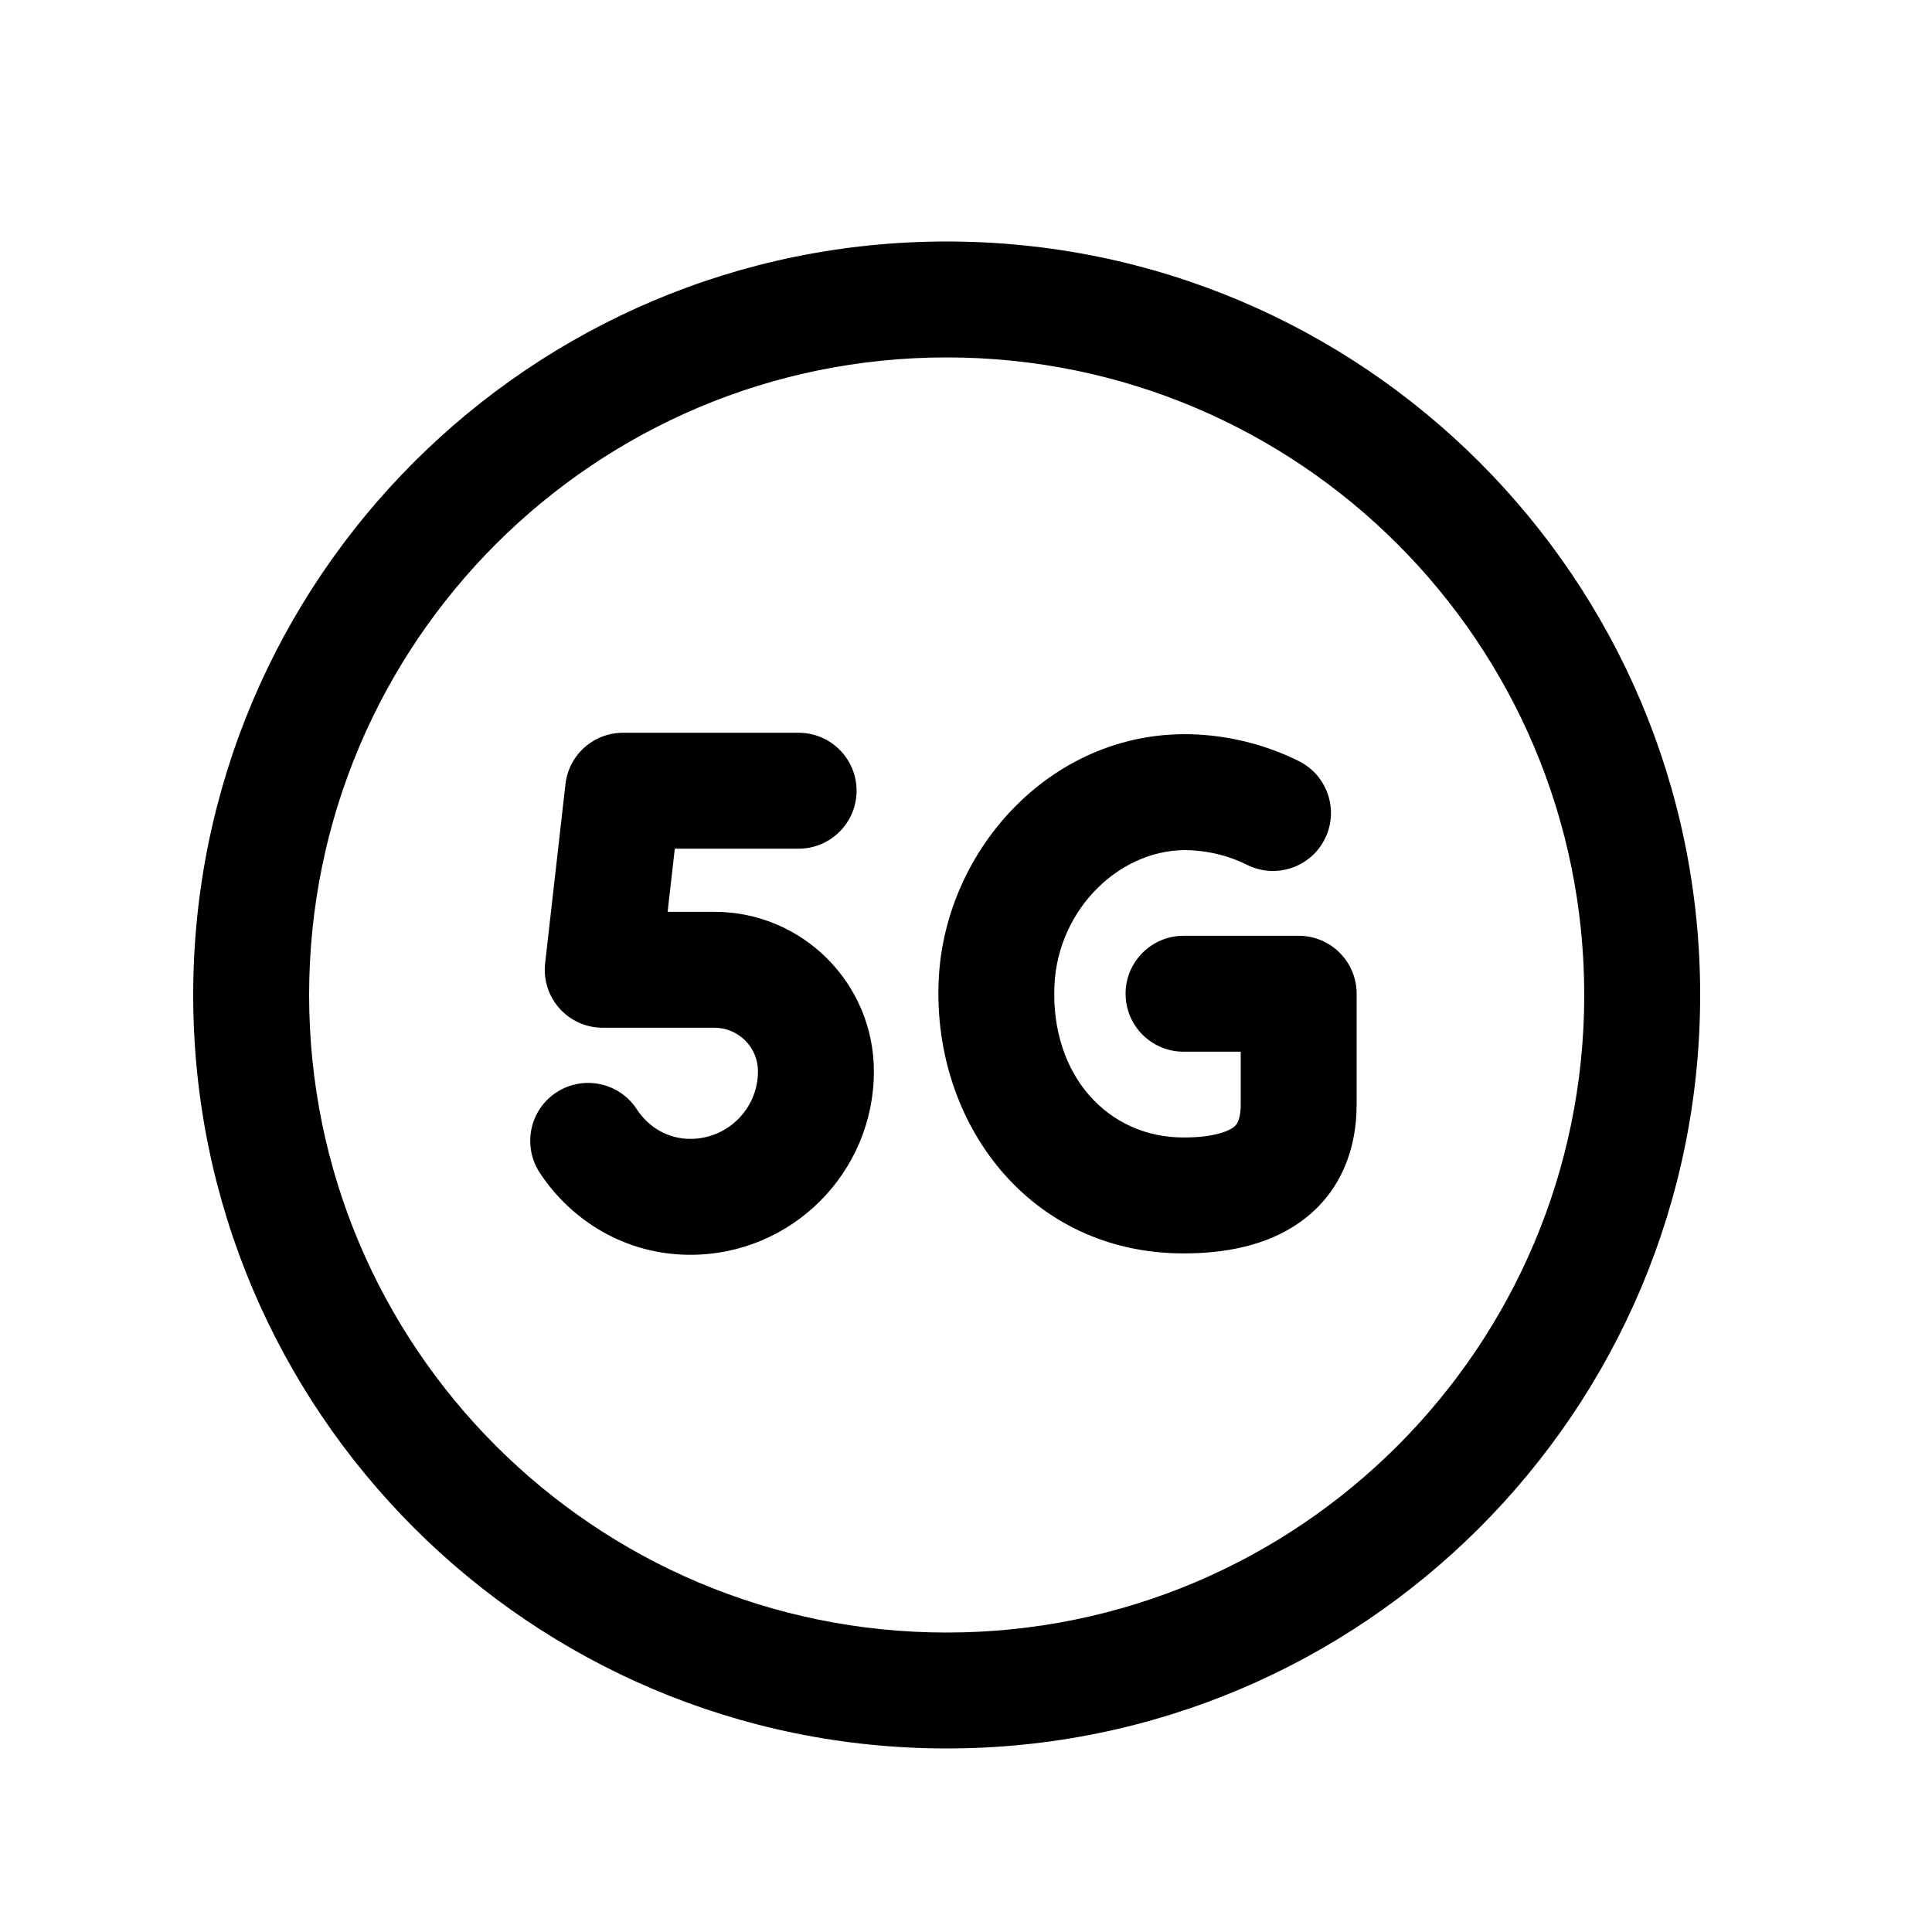 <svg width="25" height="25" viewBox="0 0 25 25" fill="none" xmlns="http://www.w3.org/2000/svg">
<path fill-rule="evenodd" clip-rule="evenodd" d="M12.25 4.625C7.693 4.625 4 8.318 4 12.875C4 17.431 7.693 21.125 12.25 21.125C16.807 21.125 20.5 17.431 20.5 12.875C20.5 8.318 16.807 4.625 12.25 4.625ZM2.5 12.875C2.5 7.49 6.865 3.125 12.25 3.125C17.635 3.125 22 7.49 22 12.875C22 18.259 17.635 22.625 12.25 22.625C6.865 22.625 2.5 18.259 2.5 12.875ZM7.317 10.147C7.36 9.768 7.68 9.482 8.062 9.482H10.334C10.748 9.482 11.084 9.817 11.084 10.232C11.084 10.646 10.748 10.982 10.334 10.982H8.732L8.639 11.799H9.245C10.384 11.799 11.308 12.724 11.308 13.863C11.308 15.175 10.244 16.237 8.934 16.237C8.1 16.237 7.397 15.802 6.984 15.175C6.757 14.828 6.853 14.363 7.199 14.136C7.546 13.909 8.011 14.005 8.238 14.351C8.396 14.592 8.646 14.737 8.934 14.737C9.417 14.737 9.808 14.345 9.808 13.863C9.808 13.552 9.556 13.299 9.245 13.299H7.799C7.585 13.299 7.382 13.208 7.24 13.049C7.097 12.889 7.03 12.677 7.054 12.465L7.317 10.147ZM12.146 12.696C12.217 10.974 13.646 9.413 15.485 9.504L15.485 9.504C15.955 9.528 16.403 9.648 16.806 9.848C17.177 10.033 17.329 10.483 17.144 10.854C16.96 11.225 16.51 11.376 16.139 11.192C15.919 11.082 15.673 11.016 15.409 11.002C14.518 10.958 13.686 11.75 13.644 12.758L13.644 12.758C13.596 13.915 14.335 14.719 15.315 14.719C15.683 14.719 15.873 14.649 15.954 14.592C15.986 14.57 16.003 14.548 16.017 14.518C16.033 14.486 16.055 14.417 16.055 14.288V13.609H15.315C14.901 13.609 14.565 13.273 14.565 12.859C14.565 12.445 14.901 12.109 15.315 12.109H16.805C17.22 12.109 17.555 12.445 17.555 12.859V14.288C17.555 14.926 17.313 15.468 16.819 15.817C16.372 16.133 15.817 16.219 15.315 16.219C13.326 16.219 12.069 14.541 12.146 12.696Z" fill="black"/>
</svg>